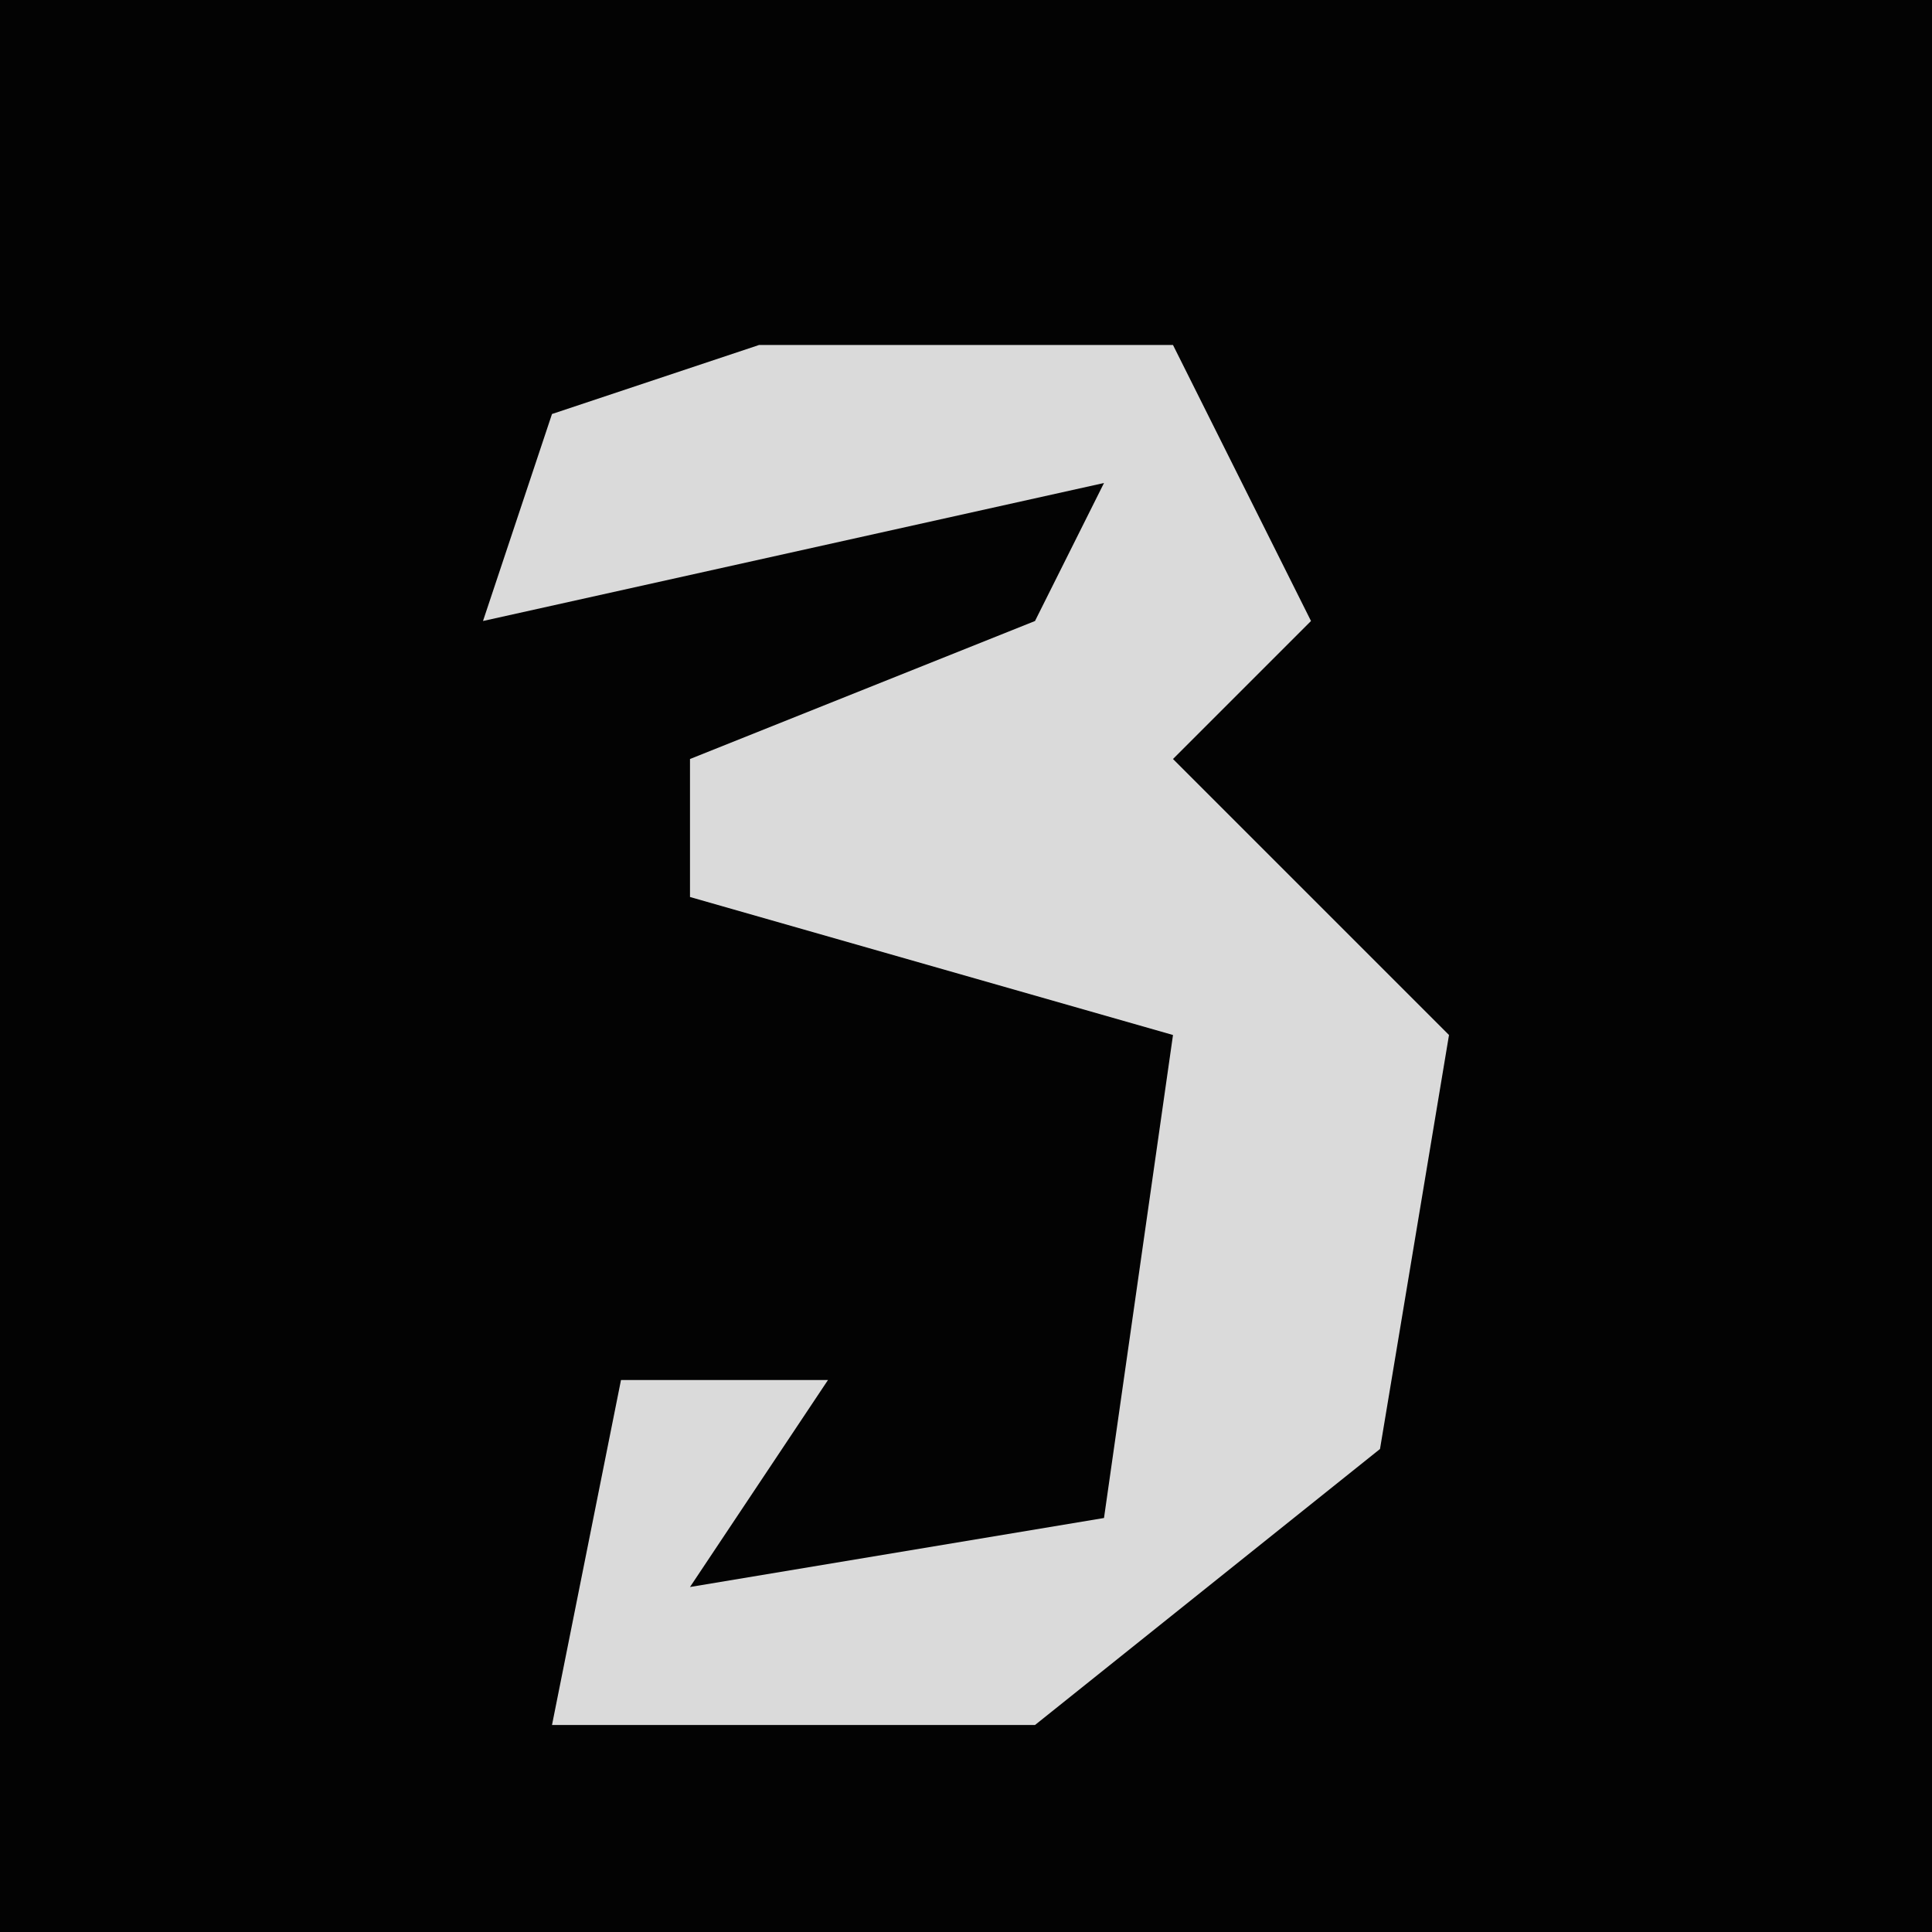<?xml version="1.0" encoding="UTF-8"?>
<svg version="1.1" xmlns="http://www.w3.org/2000/svg" width="28" height="28">
<path d="M0,0 L28,0 L28,28 L0,28 Z " fill="#030303" transform="translate(0,0)"/>
<path d="M0,0 L6,0 L8,4 L6,6 L10,10 L9,16 L4,20 L-3,20 L-2,15 L1,15 L-1,18 L5,17 L6,10 L-1,8 L-1,6 L4,4 L5,2 L-4,4 L-3,1 Z " fill="#DADADA" transform="translate(11,5)"/>
</svg>
